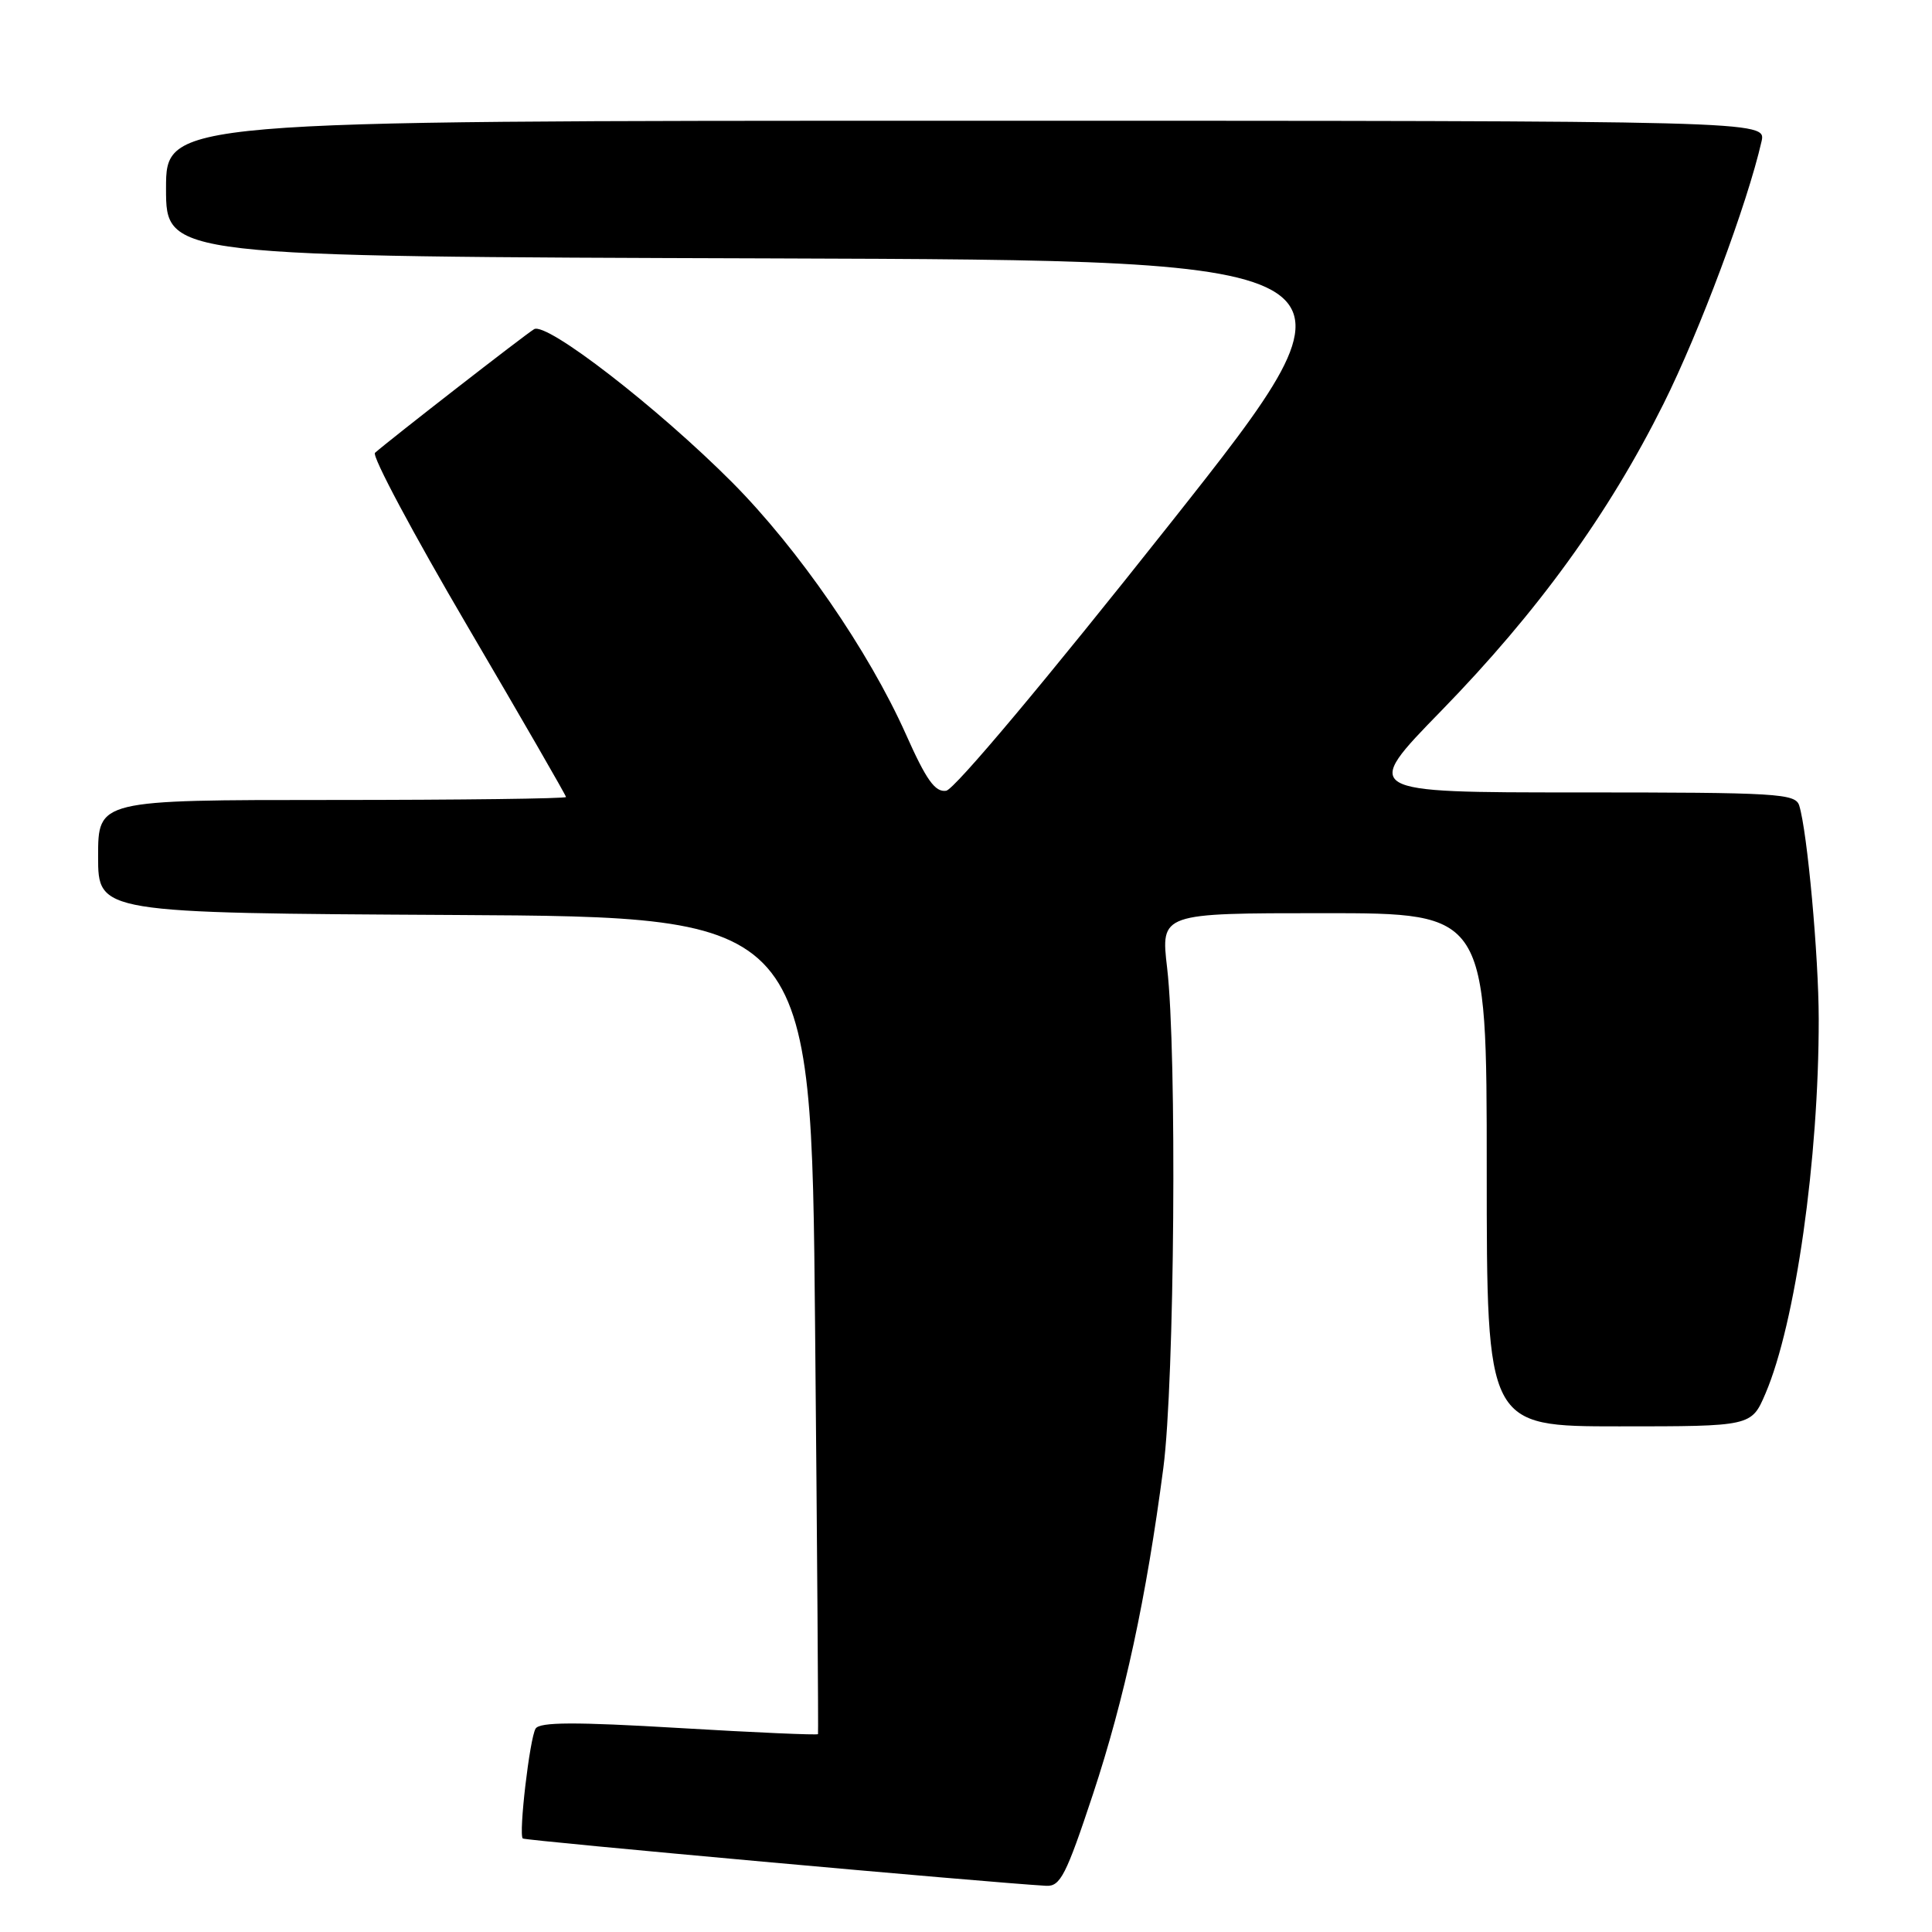 <?xml version="1.0" encoding="UTF-8" standalone="no"?>
<!DOCTYPE svg PUBLIC "-//W3C//DTD SVG 1.1//EN" "http://www.w3.org/Graphics/SVG/1.1/DTD/svg11.dtd" >
<svg xmlns="http://www.w3.org/2000/svg" xmlns:xlink="http://www.w3.org/1999/xlink" version="1.1" viewBox="0 0 256 256">
 <g >
 <path fill="currentColor"
d=" M 144.82 237.75 C 149.01 225.07 151.89 211.75 154.15 194.50 C 155.64 183.15 155.97 139.49 154.65 128.25 C 153.80 121.00 153.80 121.00 175.40 121.00 C 197.00 121.00 197.00 121.00 197.00 155.00 C 197.00 189.00 197.00 189.00 214.54 189.00 C 232.07 189.00 232.07 189.00 233.93 184.66 C 237.91 175.38 241.01 153.58 240.99 135.00 C 240.98 126.67 239.48 110.21 238.41 106.75 C 237.91 105.14 235.62 105.00 209.15 105.00 C 180.43 105.00 180.43 105.00 190.97 94.19 C 203.79 81.03 213.15 68.10 220.43 53.50 C 225.23 43.87 231.52 27.04 233.41 18.75 C 234.04 16.00 234.04 16.00 128.02 16.00 C 22.00 16.00 22.00 16.00 22.00 24.99 C 22.00 33.99 22.00 33.99 102.33 34.24 C 182.66 34.50 182.66 34.50 154.95 69.50 C 138.74 89.98 126.47 104.62 125.37 104.78 C 123.91 105.00 122.74 103.37 120.03 97.28 C 115.09 86.23 105.79 72.75 97.03 63.93 C 87.17 54.03 72.43 42.62 70.77 43.62 C 69.61 44.30 51.60 58.31 49.69 60.00 C 49.24 60.40 54.76 70.73 61.94 82.97 C 69.12 95.21 75.00 105.40 75.00 105.61 C 75.00 105.82 61.05 106.00 44.00 106.00 C 13.00 106.00 13.00 106.00 13.00 113.49 C 13.00 120.98 13.00 120.98 60.25 121.24 C 107.50 121.50 107.50 121.50 108.00 175.50 C 108.28 205.20 108.45 229.63 108.39 229.78 C 108.33 229.93 100.04 229.57 89.98 228.97 C 76.17 228.15 71.51 228.17 70.97 229.05 C 70.19 230.32 68.70 243.04 69.27 243.61 C 69.56 243.89 130.90 249.44 138.63 249.88 C 140.50 249.98 141.27 248.46 144.82 237.75 Z "/>
</g>
</svg>
